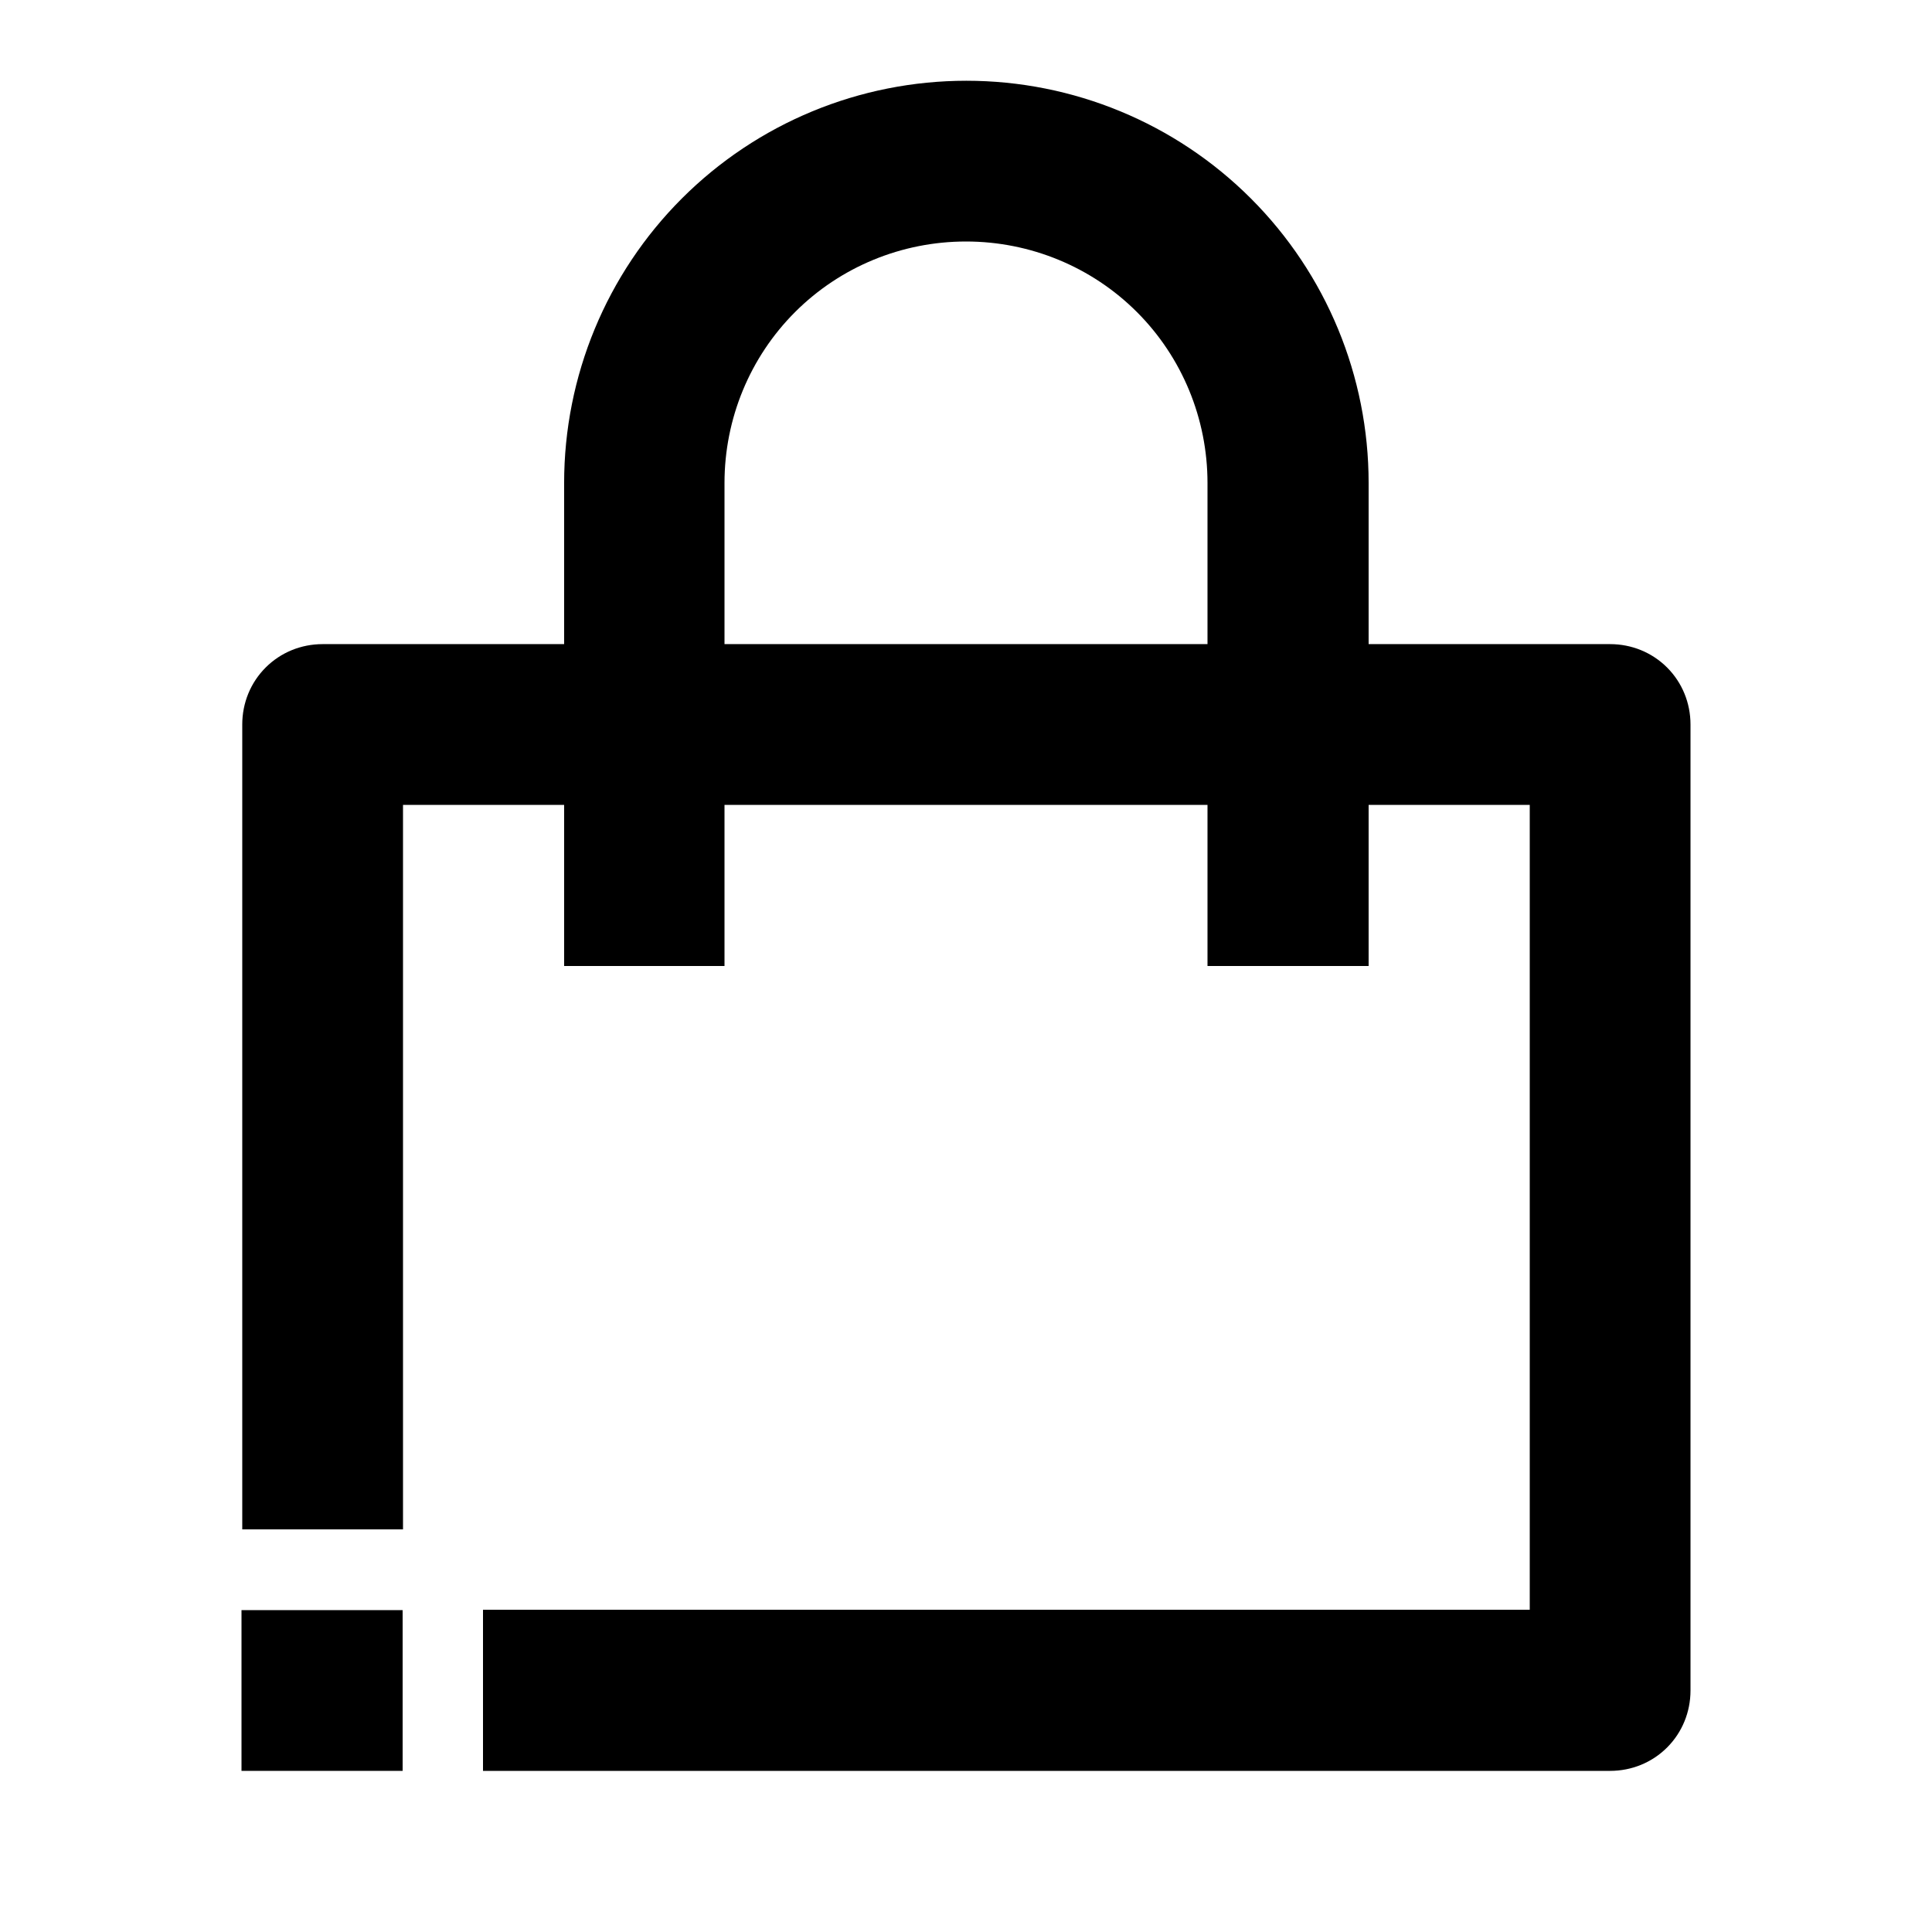 <?xml version="1.0" encoding="utf-8"?>
<!-- Generator: Adobe Illustrator 25.4.1, SVG Export Plug-In . SVG Version: 6.00 Build 0)  -->
<svg version="1.1" id="Layer_1" xmlns="http://www.w3.org/2000/svg" xmlns:xlink="http://www.w3.org/1999/xlink" x="0px" y="0px"
	 viewBox="0 0 512 512" enable-background="new 0 0 512 512" xml:space="preserve">
<g>
	<path d="M441.8,176.9c-4-4-9.4-6.2-15.1-6.2h-64V128c0-28.3-11.2-55.4-31.2-75.4c-20-20-47.1-31.2-75.4-31.2s-55.4,11.2-75.4,31.2
		c-20,20-31.2,47.1-31.2,75.4v42.7h-64c-5.7,0-11.1,2.2-15.1,6.2c-4,4-6.2,9.4-6.2,15.1v213.3h21.3h21.3v-192h42.7V256H192v-42.7
		h128V256h42.7v-42.7h42.7v213.3H128v42.7h298.7c5.7,0,11.1-2.2,15.1-6.2s6.2-9.4,6.2-15.1V192C448,186.3,445.8,180.9,441.8,176.9z
		 M320,170.7H192V128c0-17,6.7-33.3,18.7-45.3C222.7,70.7,239,64,256,64s33.3,6.7,45.3,18.7S320,111,320,128V170.7z"/>
	<polygon points="64,448 64,448 64,469.3 85.3,469.3 85.3,469.3 106.7,469.3 106.7,426.7 64,426.7 	"/>
</g>
</svg>
